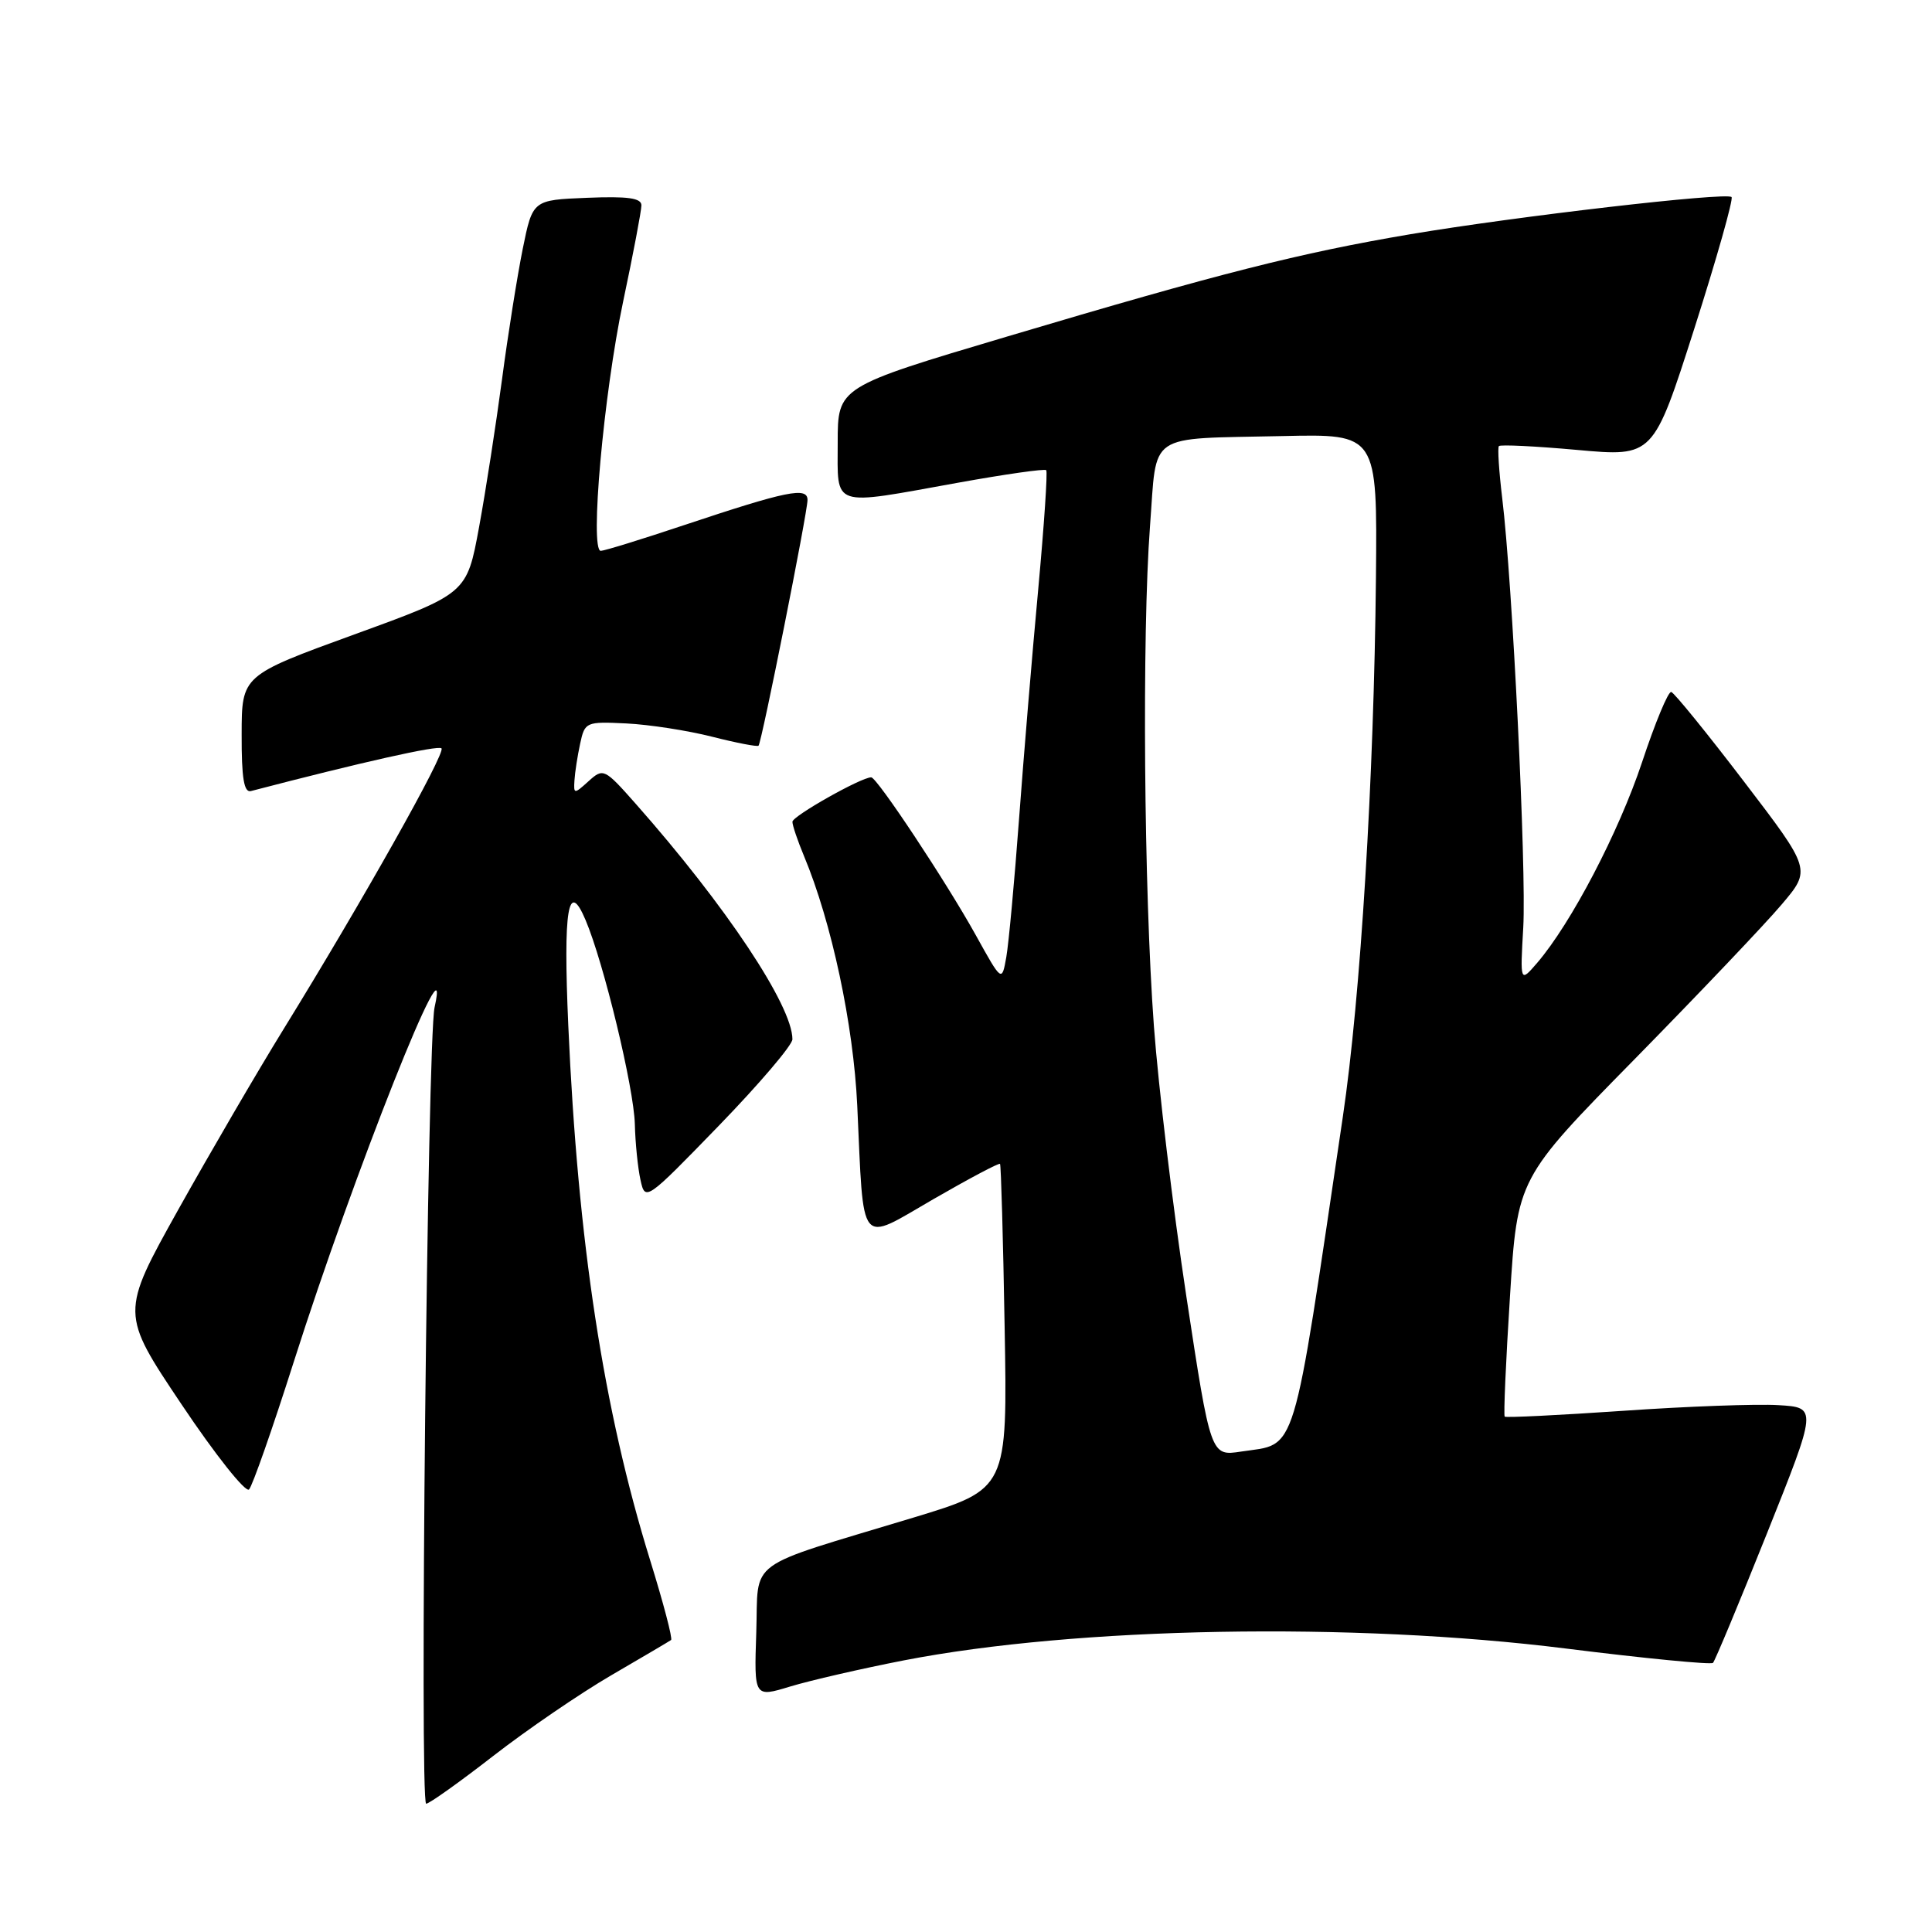 <?xml version="1.0" encoding="UTF-8" standalone="no"?>
<!DOCTYPE svg PUBLIC "-//W3C//DTD SVG 1.1//EN" "http://www.w3.org/Graphics/SVG/1.1/DTD/svg11.dtd" >
<svg xmlns="http://www.w3.org/2000/svg" xmlns:xlink="http://www.w3.org/1999/xlink" version="1.1" viewBox="0 0 256 256">
 <g >
 <path fill="currentColor"
d=" M 65.36 232.67 C 69.84 229.19 76.88 224.38 81.00 221.98 C 85.12 219.58 88.69 217.48 88.92 217.31 C 89.15 217.14 87.90 212.39 86.15 206.75 C 79.96 186.80 76.57 164.66 75.30 135.86 C 74.62 120.42 75.28 116.44 77.59 121.91 C 80.01 127.61 83.99 144.13 84.12 148.95 C 84.18 151.45 84.52 154.79 84.87 156.36 C 85.49 159.19 85.59 159.12 95.25 149.16 C 100.61 143.63 105.00 138.48 105.00 137.71 C 105.00 133.27 96.17 120.00 84.24 106.51 C 80.09 101.82 79.94 101.75 77.99 103.51 C 76.07 105.25 76.00 105.24 76.12 103.40 C 76.18 102.36 76.52 100.17 76.87 98.55 C 77.49 95.66 77.64 95.60 83.00 95.86 C 86.03 96.01 91.14 96.80 94.36 97.62 C 97.58 98.44 100.35 98.97 100.51 98.81 C 100.93 98.36 107.00 67.90 107.00 66.25 C 107.00 64.48 104.29 65.03 90.62 69.59 C 85.06 71.45 80.10 72.98 79.61 72.99 C 78.12 73.01 79.98 52.25 82.56 40.00 C 83.90 33.67 84.99 27.92 84.99 27.21 C 85.00 26.24 83.18 25.99 77.79 26.21 C 70.58 26.50 70.58 26.50 69.26 33.00 C 68.54 36.58 67.30 44.35 66.52 50.27 C 65.73 56.19 64.37 65.00 63.48 69.84 C 61.86 78.65 61.86 78.65 46.94 84.07 C 32.03 89.50 32.03 89.50 32.02 97.32 C 32.00 103.10 32.33 105.06 33.25 104.82 C 47.97 100.98 58.05 98.72 58.50 99.16 C 59.09 99.75 48.03 119.41 37.56 136.39 C 34.13 141.95 27.87 152.69 23.64 160.25 C 15.96 174.01 15.96 174.01 24.07 186.11 C 28.53 192.77 32.55 197.83 33.00 197.36 C 33.45 196.89 36.11 189.30 38.91 180.50 C 46.86 155.51 60.09 122.20 57.58 133.50 C 56.64 137.75 55.57 239.00 56.47 239.00 C 56.88 239.00 60.88 236.15 65.36 232.67 Z  M 119.76 220.01 C 142.66 215.56 179.26 214.90 207.50 218.44 C 217.95 219.75 226.72 220.60 226.98 220.34 C 227.24 220.08 230.46 212.36 234.13 203.19 C 240.80 186.50 240.80 186.50 235.65 186.19 C 232.82 186.01 223.56 186.35 215.08 186.94 C 206.61 187.52 199.54 187.87 199.38 187.71 C 199.22 187.56 199.53 180.39 200.08 171.79 C 201.06 156.15 201.06 156.15 216.61 140.33 C 225.16 131.62 233.92 122.41 236.07 119.86 C 240.00 115.23 240.00 115.23 231.08 103.55 C 226.18 97.13 221.84 91.79 221.45 91.69 C 221.05 91.58 219.31 95.78 217.58 101.00 C 214.49 110.28 208.18 122.35 203.68 127.59 C 201.42 130.21 201.42 130.21 201.84 122.89 C 202.27 115.21 200.41 77.14 199.05 66.00 C 198.62 62.42 198.42 59.32 198.61 59.11 C 198.80 58.89 203.48 59.12 209.01 59.62 C 219.07 60.53 219.07 60.53 224.50 43.56 C 227.48 34.23 229.70 26.37 229.44 26.11 C 228.77 25.44 200.96 28.66 186.86 31.04 C 172.22 33.52 161.69 36.19 133.46 44.59 C 111.00 51.27 111.00 51.27 111.00 58.64 C 111.00 67.38 109.95 67.03 126.96 63.96 C 133.17 62.84 138.43 62.09 138.63 62.30 C 138.83 62.50 138.35 69.60 137.57 78.08 C 136.78 86.56 135.64 100.25 135.03 108.50 C 134.42 116.75 133.66 125.00 133.34 126.82 C 132.75 130.14 132.75 130.14 129.29 123.90 C 125.38 116.85 116.20 103.00 115.44 103.00 C 114.10 103.00 105.00 108.14 105.00 108.89 C 105.00 109.37 105.69 111.40 106.53 113.42 C 110.19 122.18 113.09 135.77 113.59 146.50 C 114.48 165.67 113.67 164.68 123.67 158.90 C 128.40 156.17 132.38 154.06 132.51 154.22 C 132.64 154.37 132.92 164.13 133.12 175.90 C 133.50 197.31 133.50 197.31 121.00 201.10 C 98.40 207.94 100.54 206.38 100.21 216.31 C 99.92 224.93 99.92 224.93 104.71 223.47 C 107.35 222.67 114.12 221.11 119.76 220.01 Z  M 157.19 171.73 C 155.42 160.05 153.49 143.97 152.90 136.00 C 151.57 117.99 151.31 84.05 152.38 69.74 C 153.34 57.10 151.72 58.19 170.00 57.78 C 182.50 57.50 182.50 57.50 182.32 76.50 C 182.06 103.13 180.29 132.12 177.93 148.00 C 171.13 193.93 171.95 191.21 164.46 192.34 C 160.42 192.96 160.42 192.96 157.19 171.73 Z "/>
</g>
</svg>